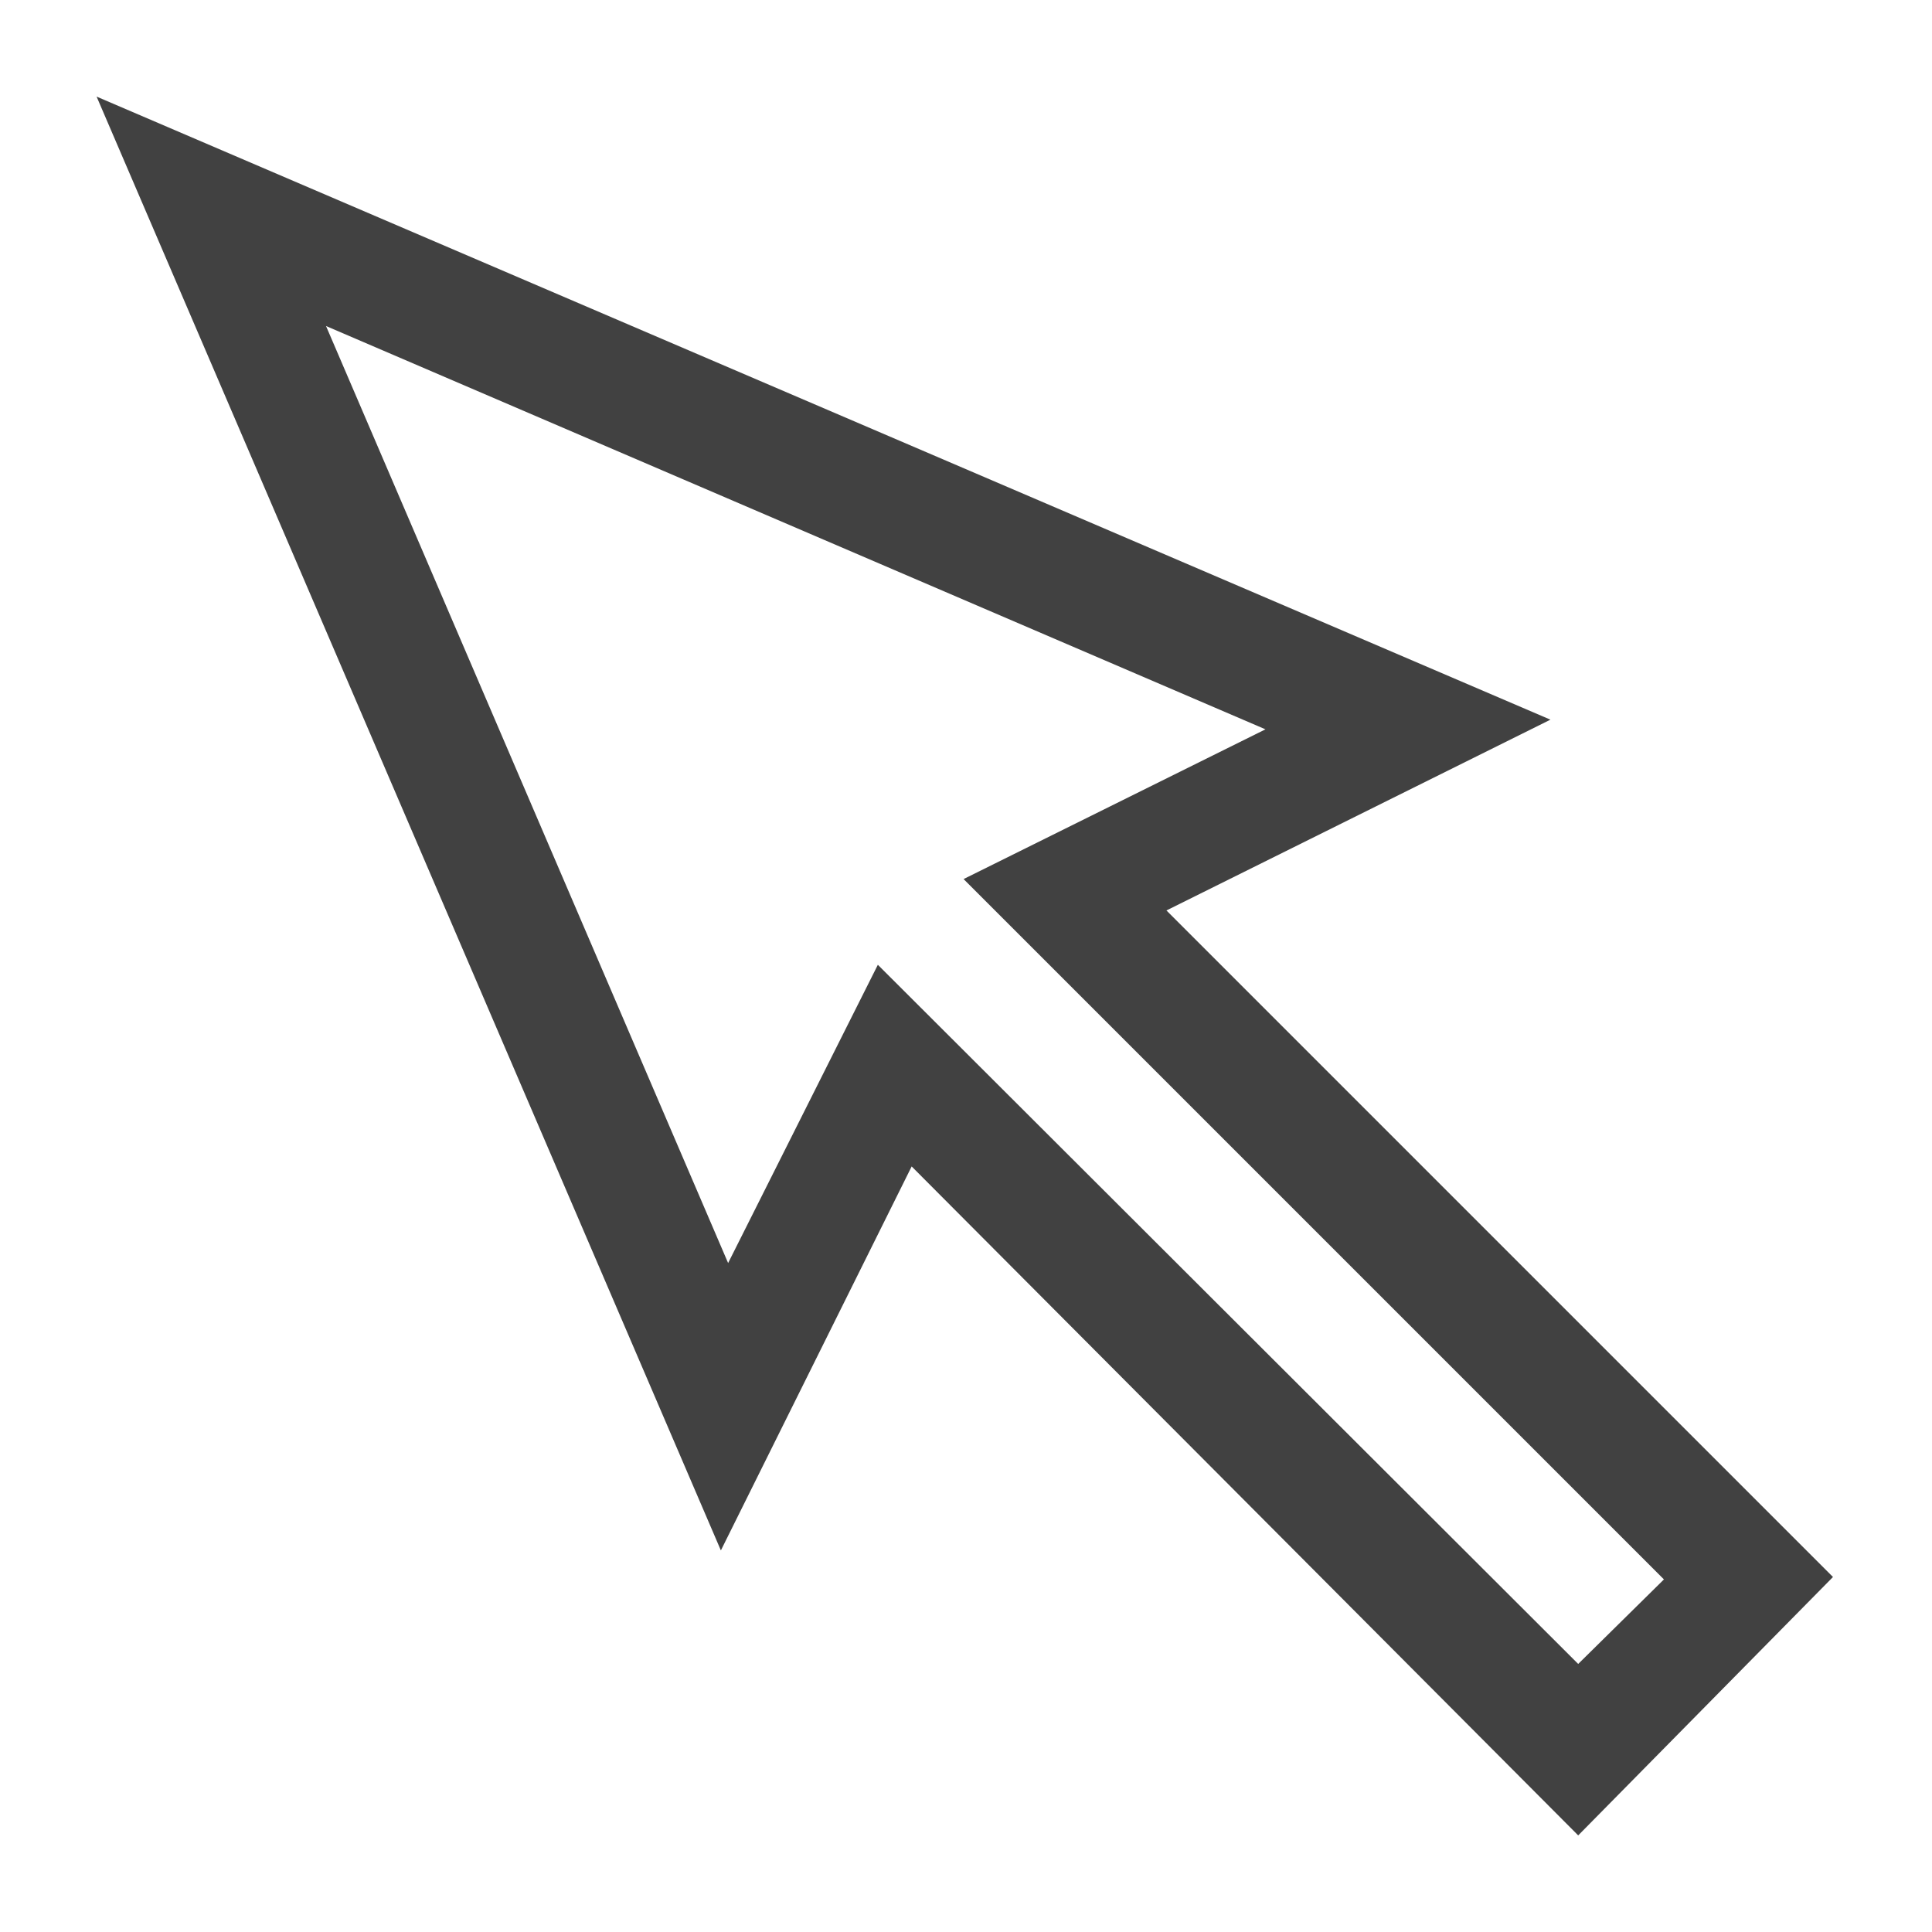 <svg xmlns="http://www.w3.org/2000/svg" fill="#414141" viewBox="0 0 16 16"><path d="M13.07 15.2 7.55 9.66l-1.58 3.18L.8.8l12.04 5.16-3.18 1.58 5.52 5.52zm-5.8-7.21 5.8 5.79.71-.7-5.8-5.8 2.5-1.24L2.7 2.7l3.33 7.76z"/></svg>